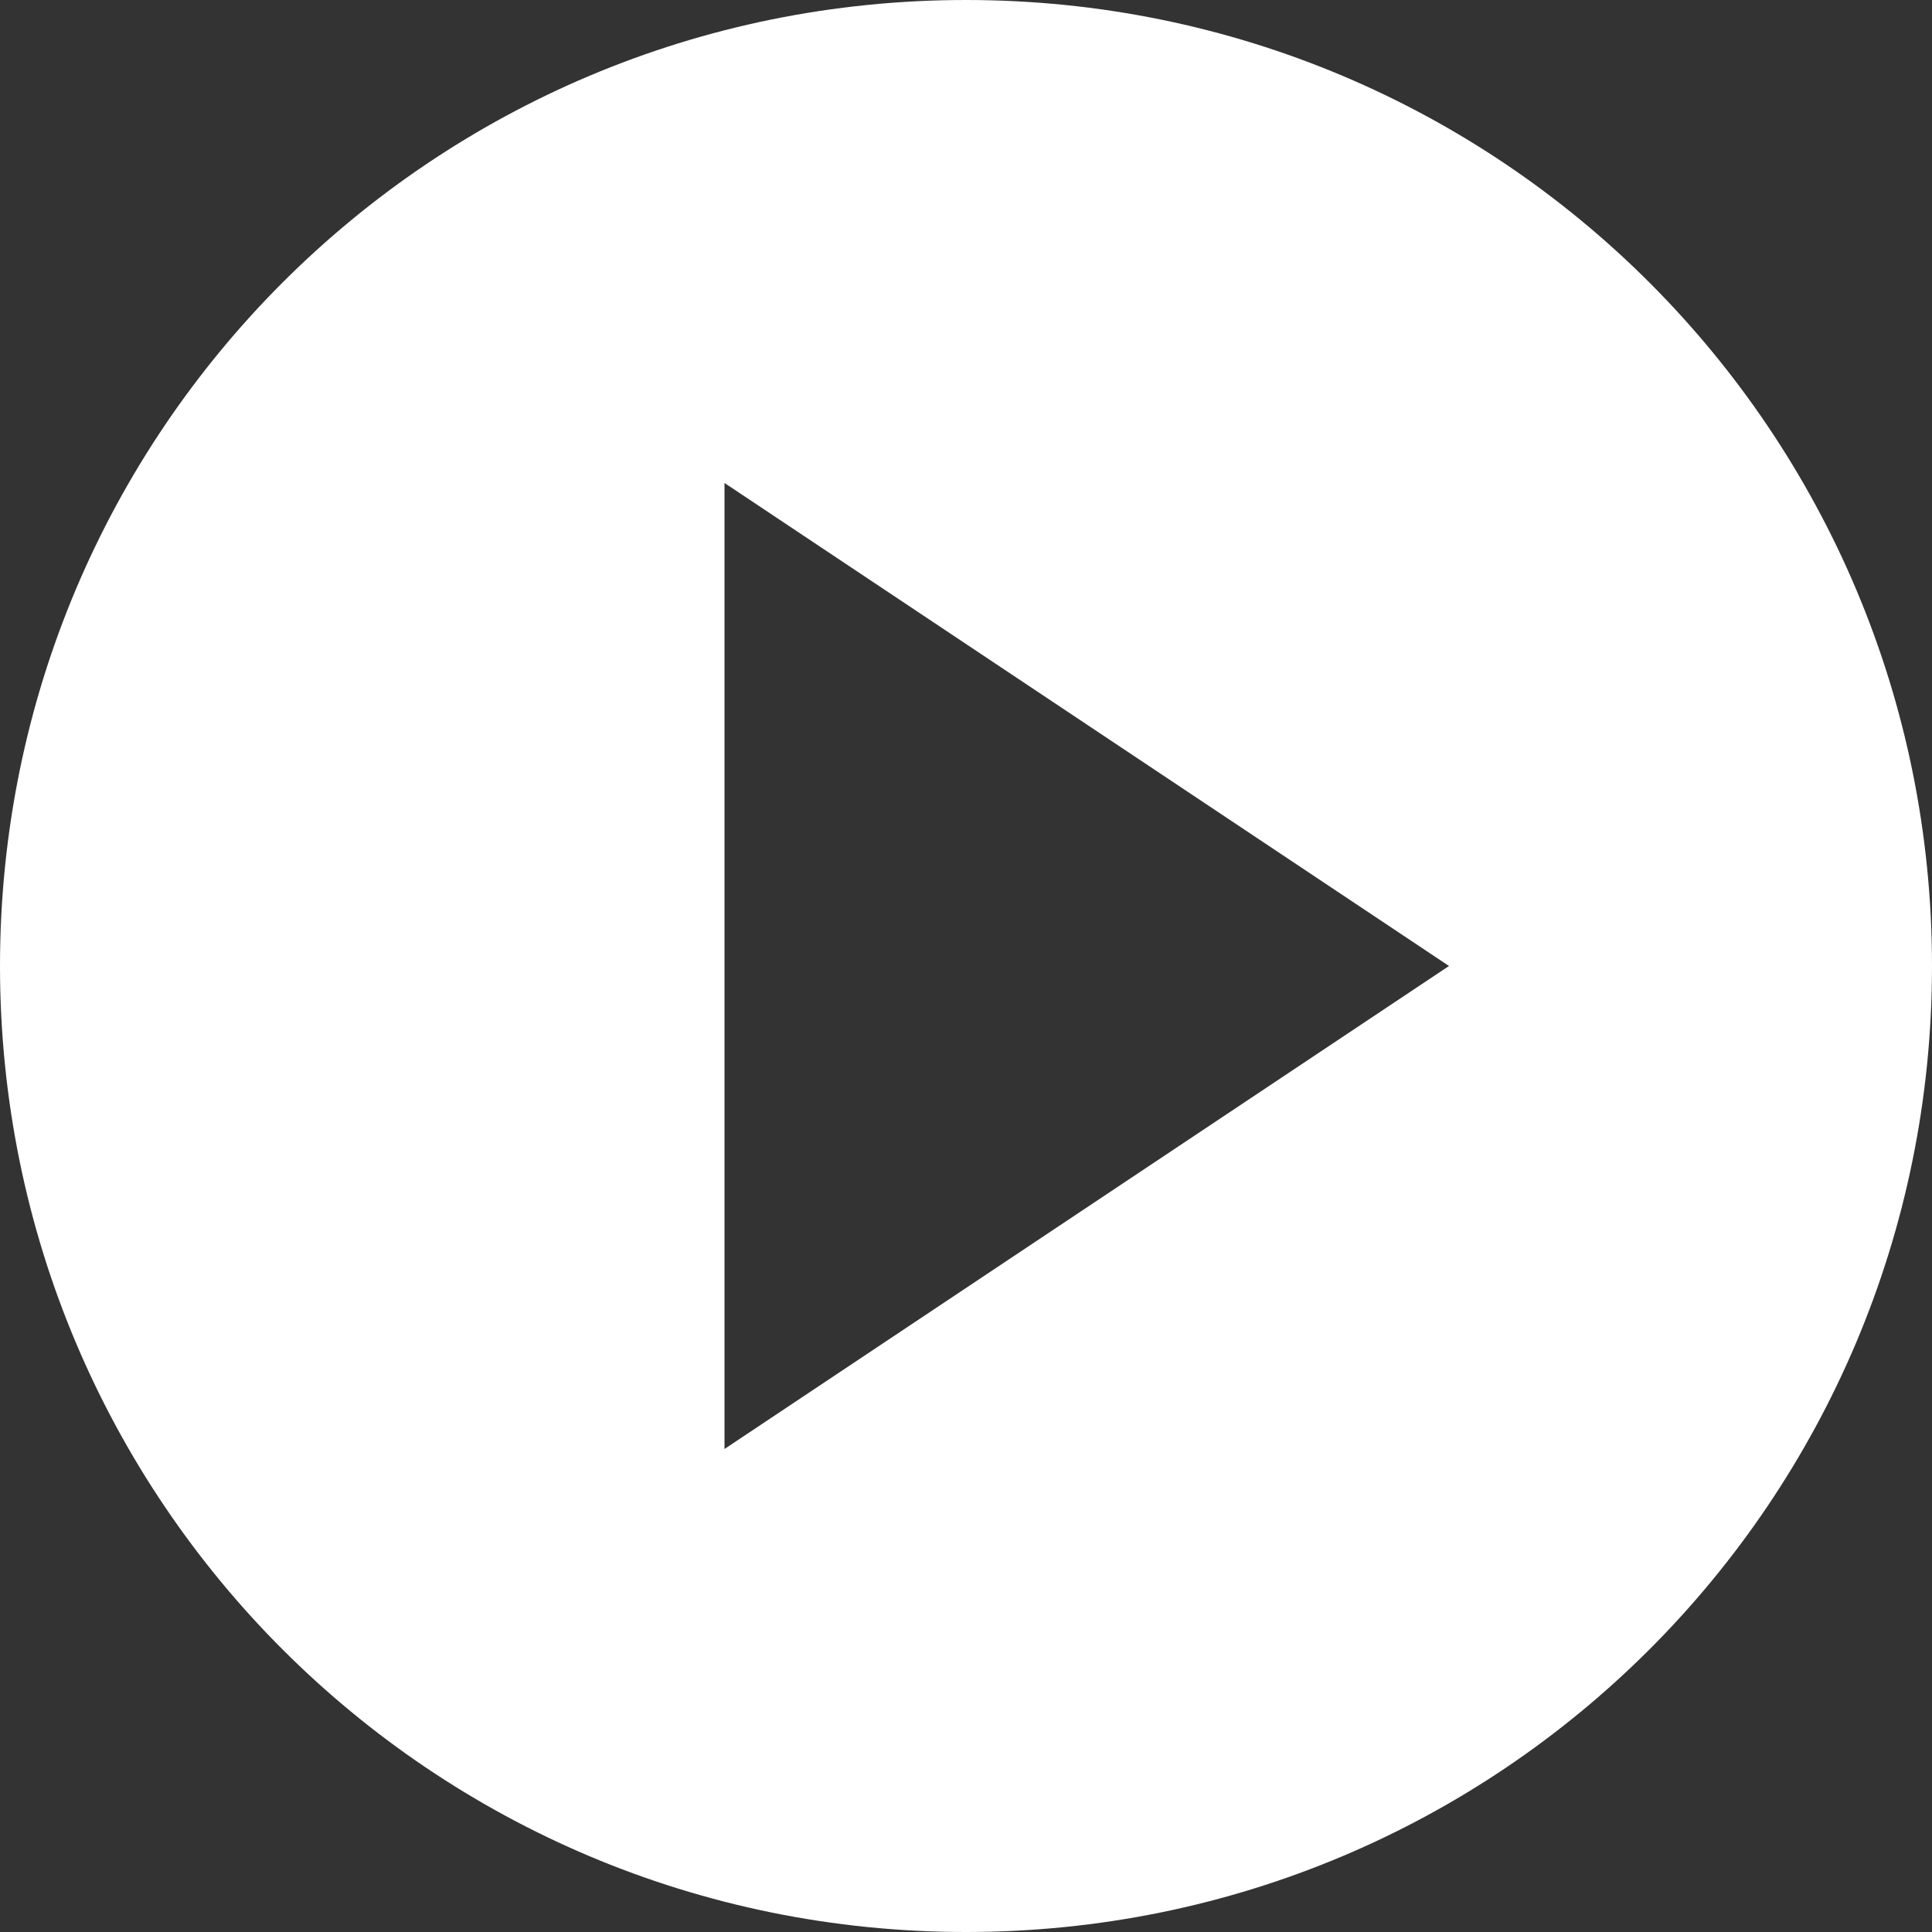 <svg xmlns="http://www.w3.org/2000/svg" width="60" height="60">
  <rect width="100%" height="100%" fill="#333333" stroke="none"/>
  <path fill="#fff" d="M30 60C13.4 60 0 46.6 0 30S13.4 0 30 0s30 13.4 30 30-13.4 30-30 30zm-7.5-45v30L45 30 22.5 15z"/>
</svg>
